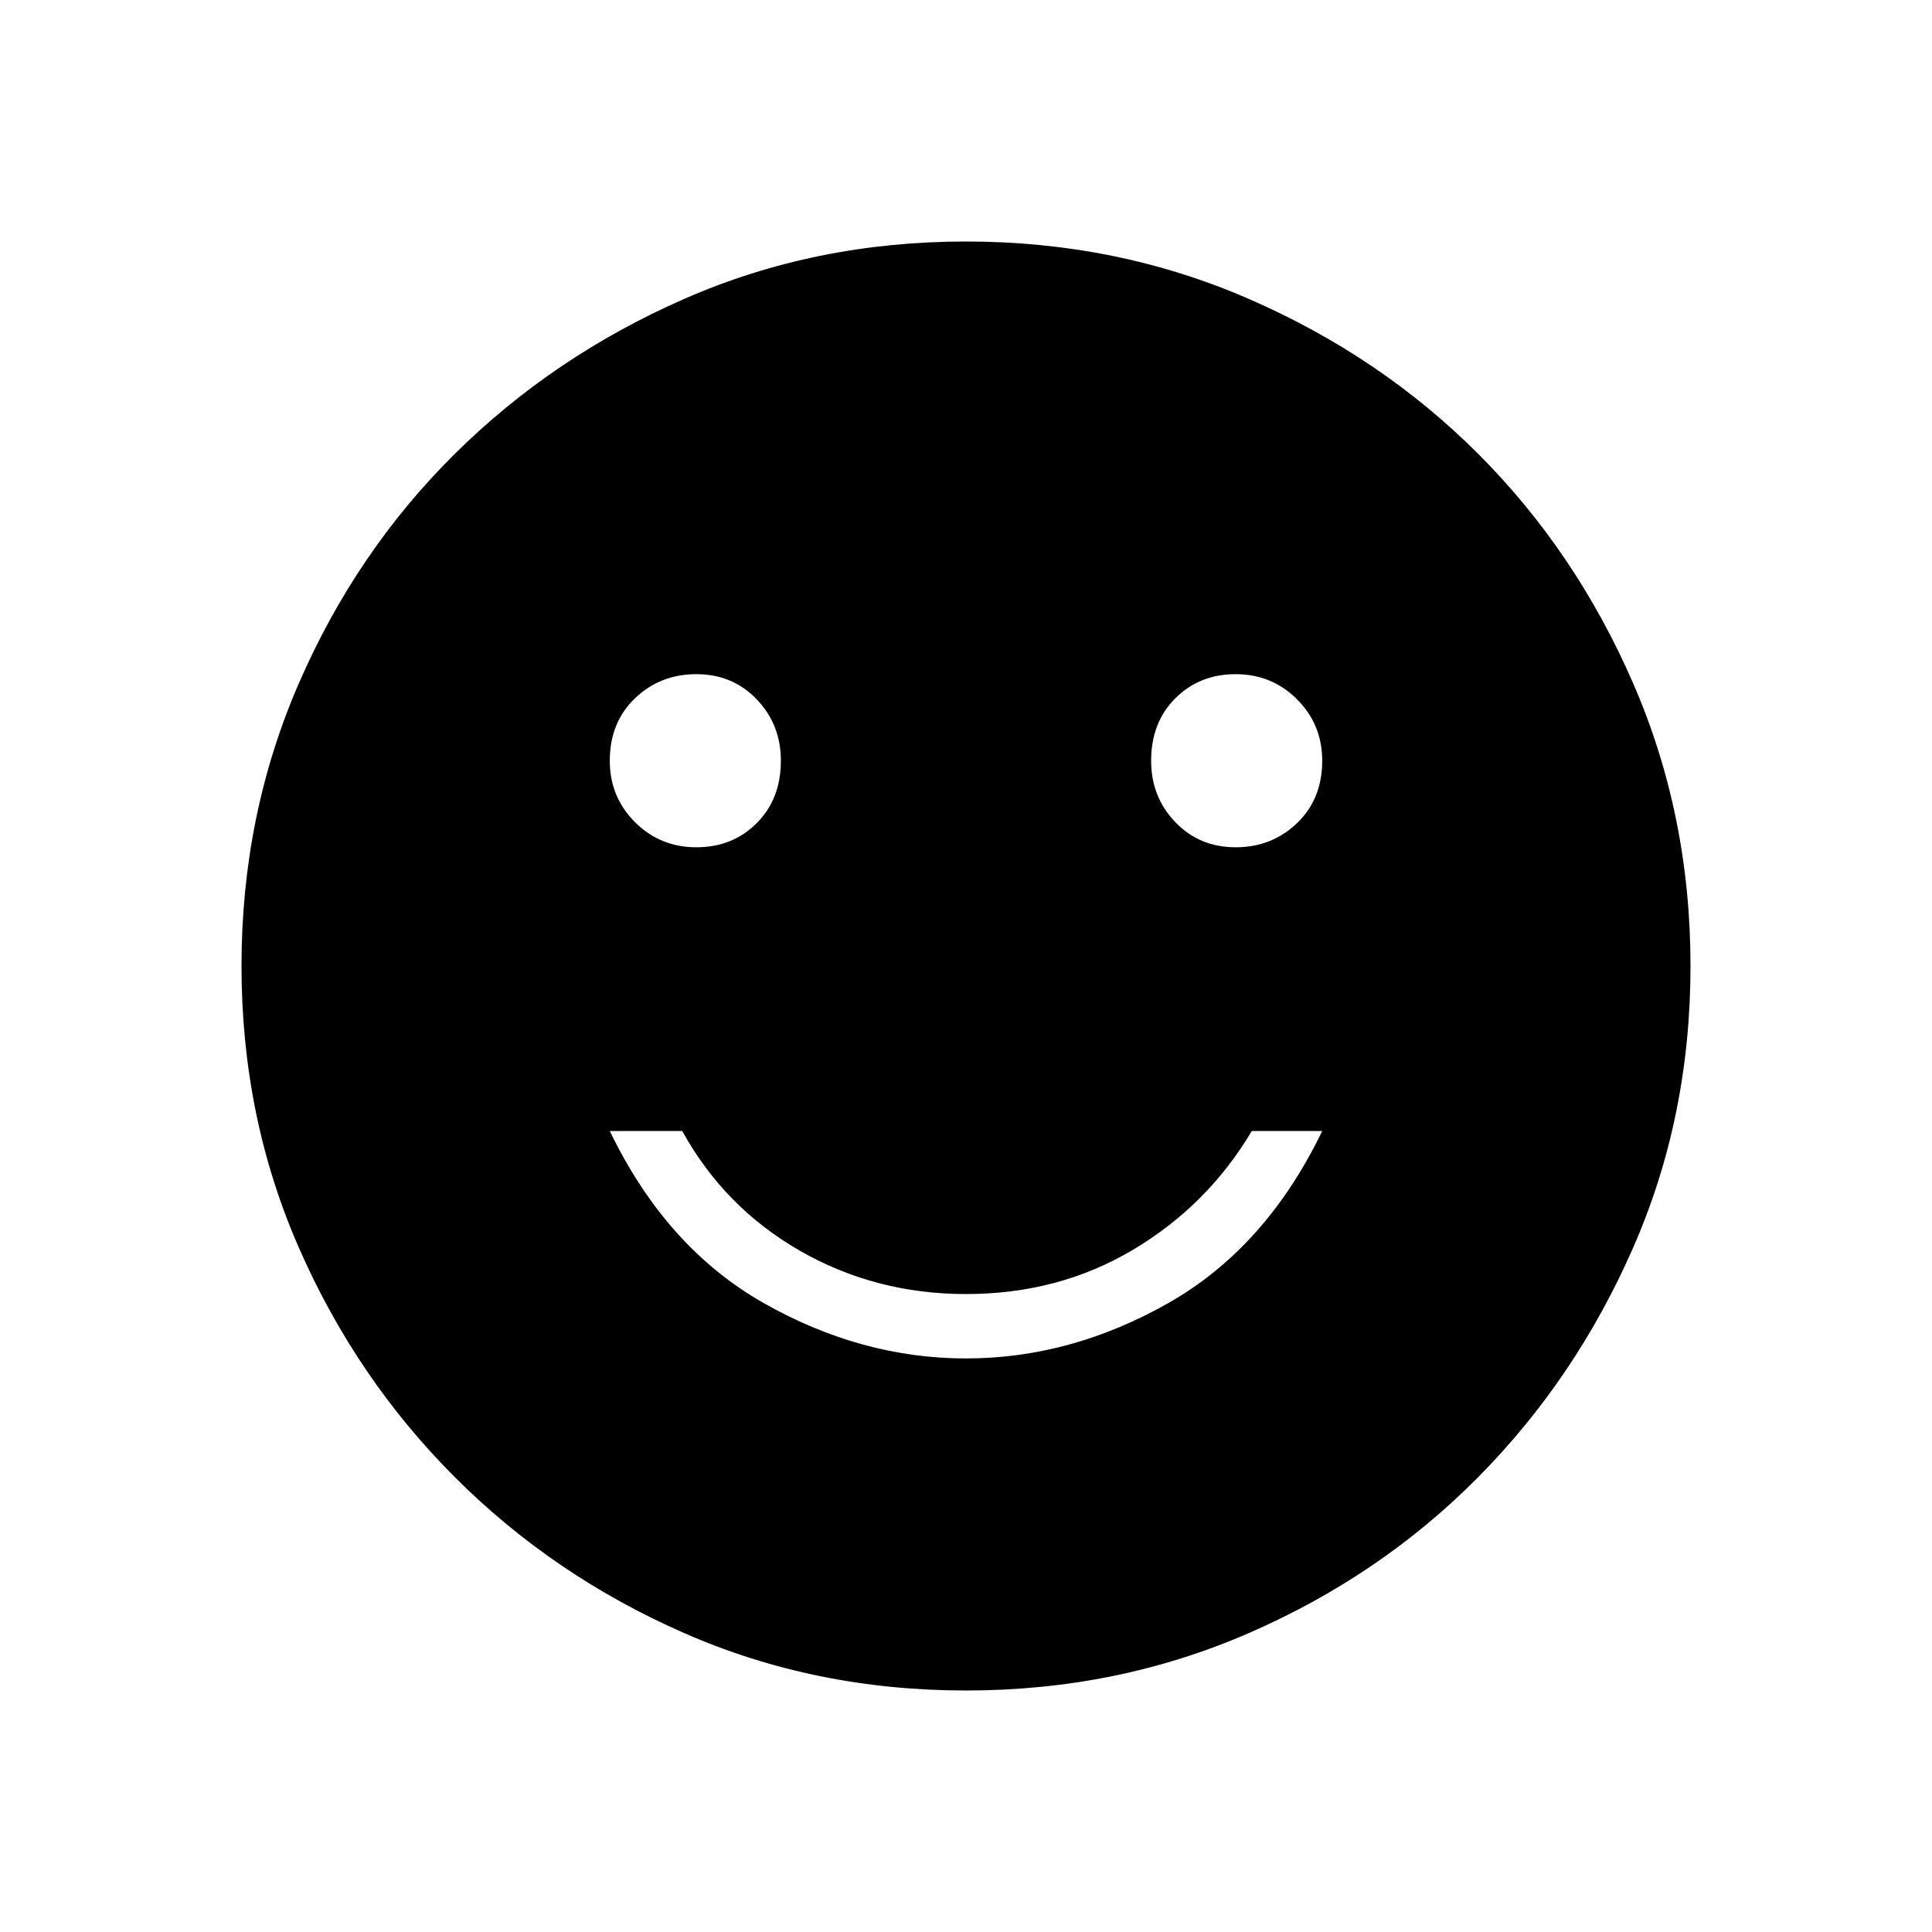<svg xmlns="http://www.w3.org/2000/svg" height="40" width="40"><path d="M25.583 17.542q.75 0 1.271-.5.521-.5.521-1.292 0-.75-.521-1.271-.521-.521-1.271-.521-.75 0-1.25.5t-.5 1.292q0 .75.5 1.271.5.521 1.25.521Zm-11.166 0q.75 0 1.25-.5t.5-1.292q0-.75-.5-1.271-.5-.521-1.25-.521t-1.271.5q-.521.5-.521 1.292 0 .75.521 1.271.521.521 1.271.521ZM20 28.125q2.167 0 4.188-1.146 2.02-1.146 3.187-3.562h-1.458q-.917 1.541-2.459 2.458-1.541.917-3.458.917-1.875 0-3.438-.896Q15 25 14.125 23.417h-1.5q1.167 2.416 3.187 3.562 2.021 1.146 4.188 1.146ZM20 35q-3.125 0-5.833-1.188-2.709-1.187-4.75-3.229-2.042-2.041-3.229-4.75Q5 23.125 5 20t1.188-5.854q1.187-2.729 3.229-4.75 2.041-2.021 4.75-3.208Q16.875 5 20 5t5.854 1.188q2.729 1.187 4.75 3.208t3.208 4.75Q35 16.875 35 20t-1.188 5.833q-1.187 2.709-3.208 4.75-2.021 2.042-4.75 3.229Q23.125 35 20 35Z"/></svg>